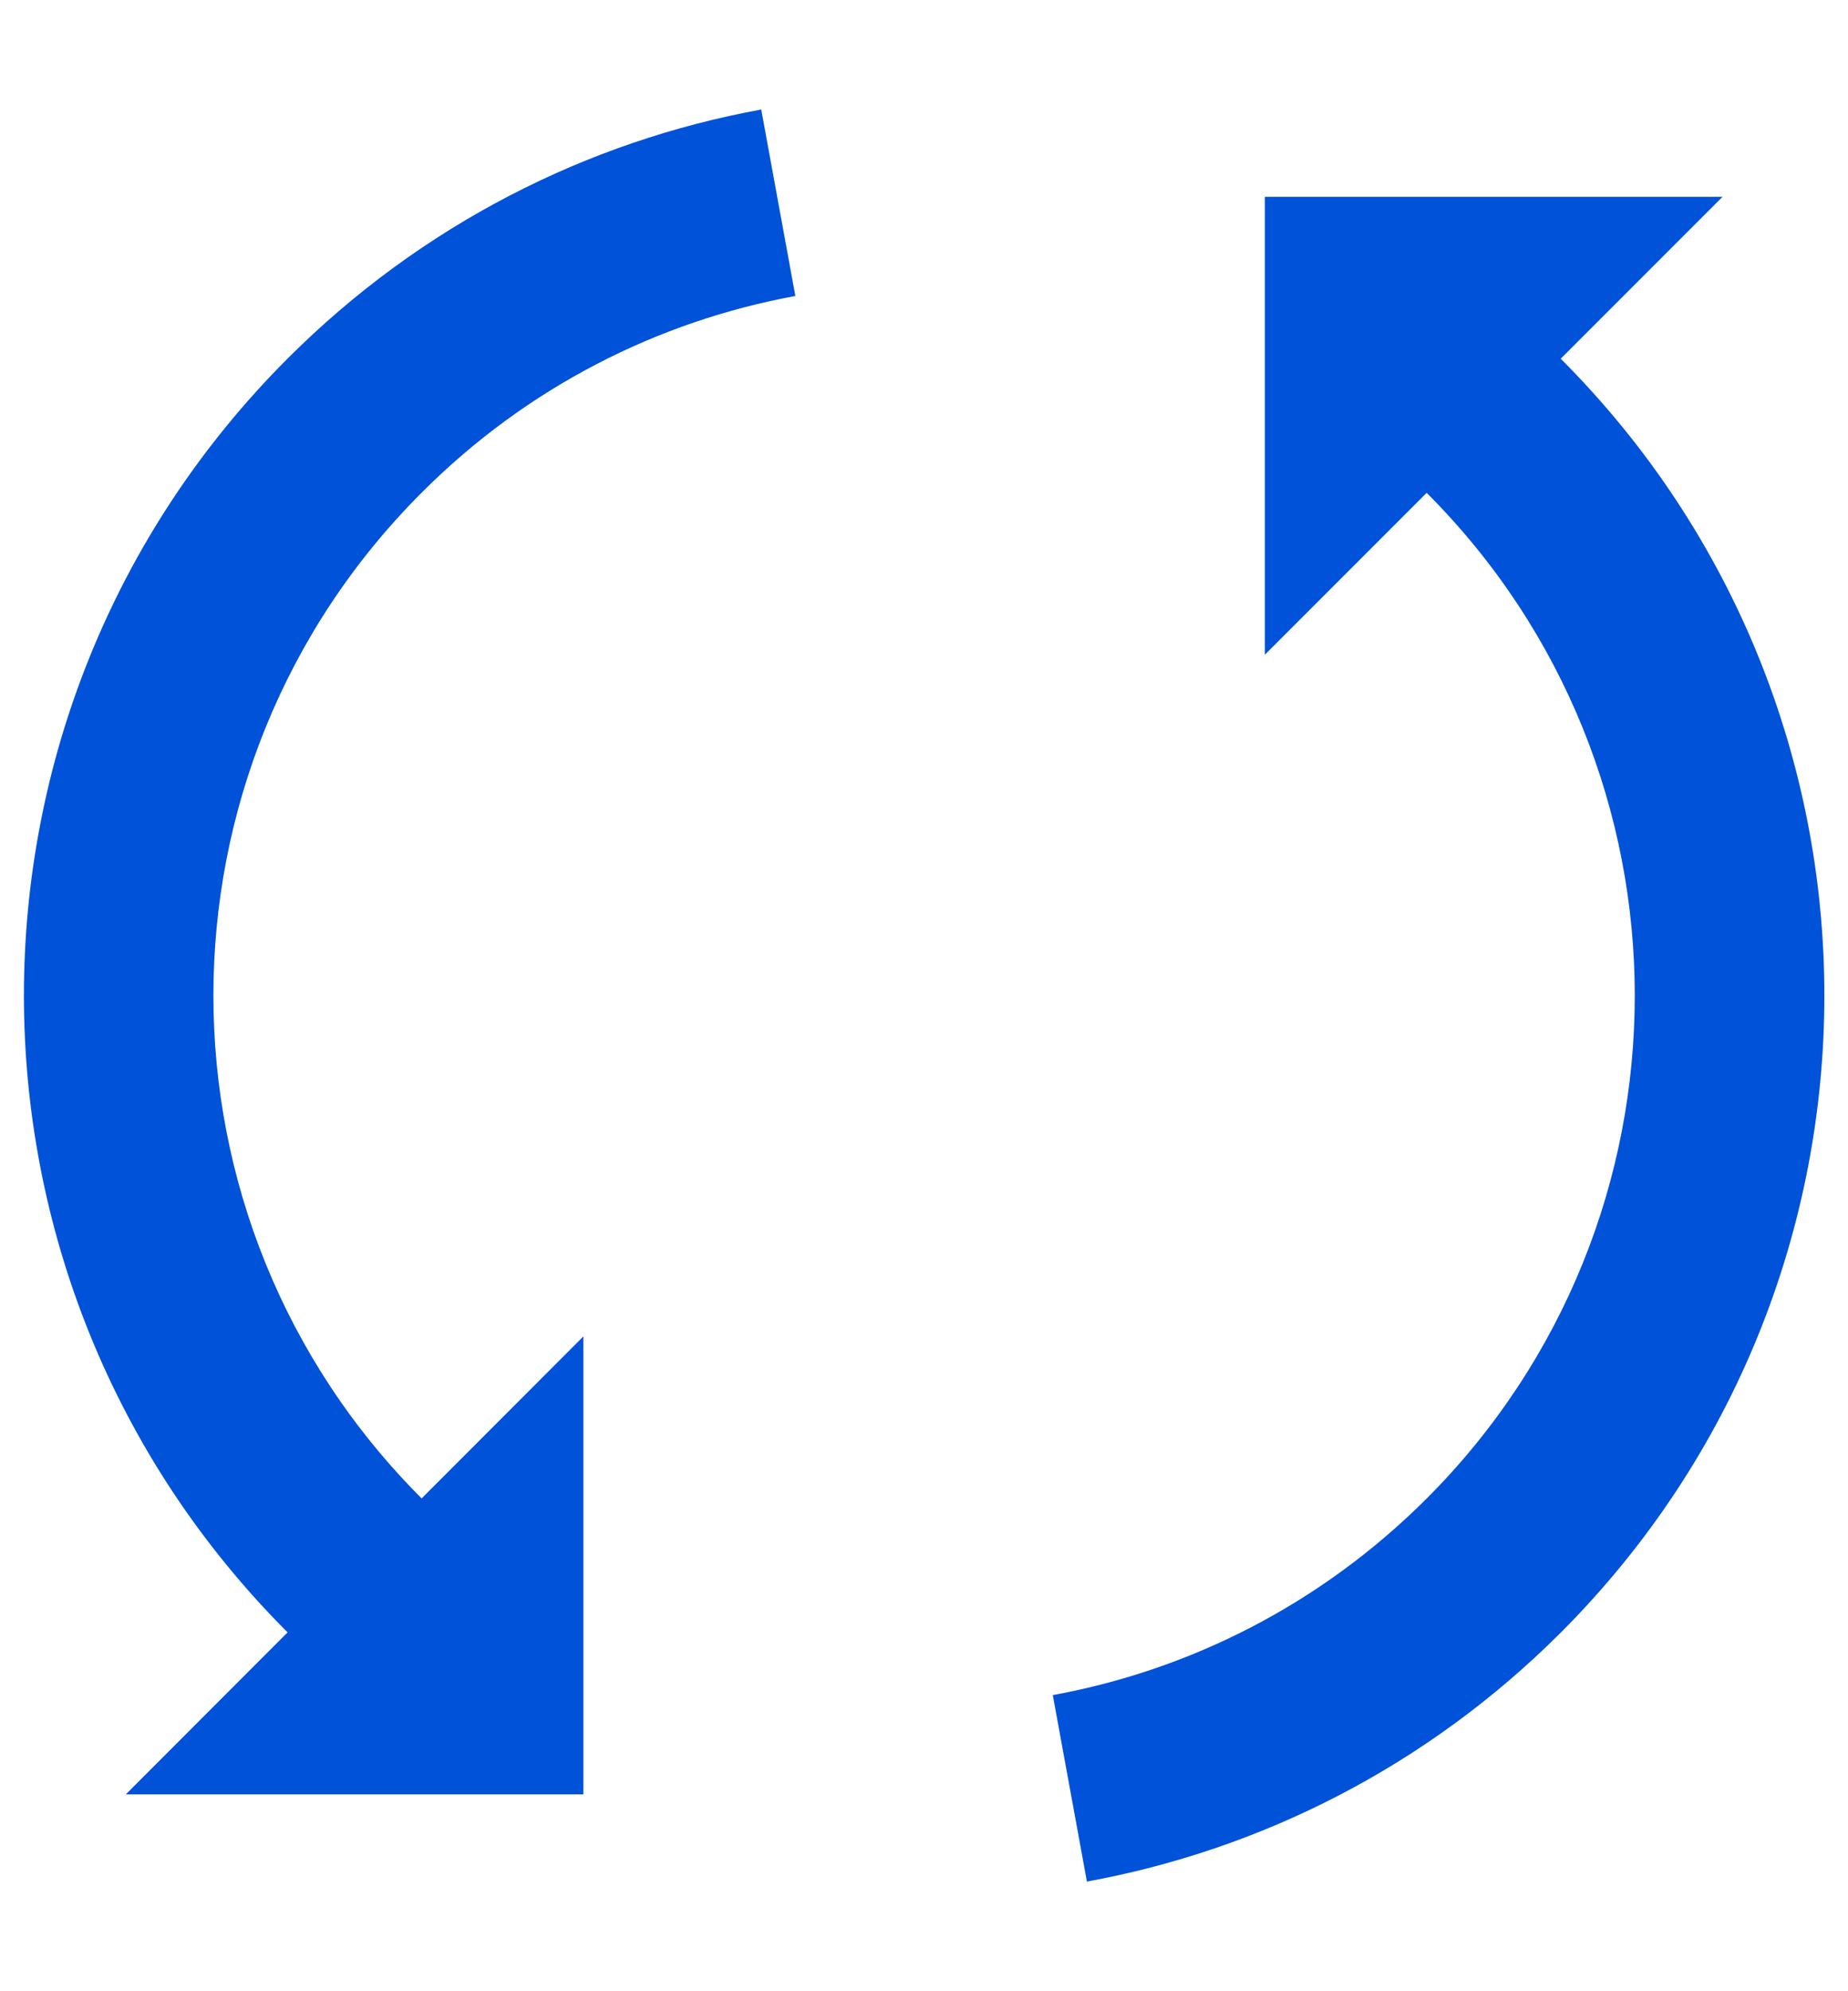 <svg width="13" height="14" viewBox="0 0 13 14" fill="none" xmlns="http://www.w3.org/2000/svg">
<path fill-rule="evenodd" clip-rule="evenodd" d="M2.966 3.464C3.711 2.718 4.632 2.258 5.595 2.081L5.355 0.77C4.134 0.993 2.966 1.578 2.023 2.521C-0.45 4.994 -0.45 9.004 2.023 11.477L0.885 12.616H4.104V9.396L2.966 10.535C1.013 8.582 1.013 5.416 2.966 3.464ZM12.117 1.384H8.898V4.603L10.036 3.465C11.988 5.417 11.988 8.583 10.036 10.536C9.29 11.281 8.369 11.742 7.406 11.918L7.646 13.229C8.867 13.006 10.035 12.422 10.979 11.479C13.452 9.005 13.452 4.995 10.979 2.522L12.117 1.384Z" fill="#0052D9"/>
</svg>
